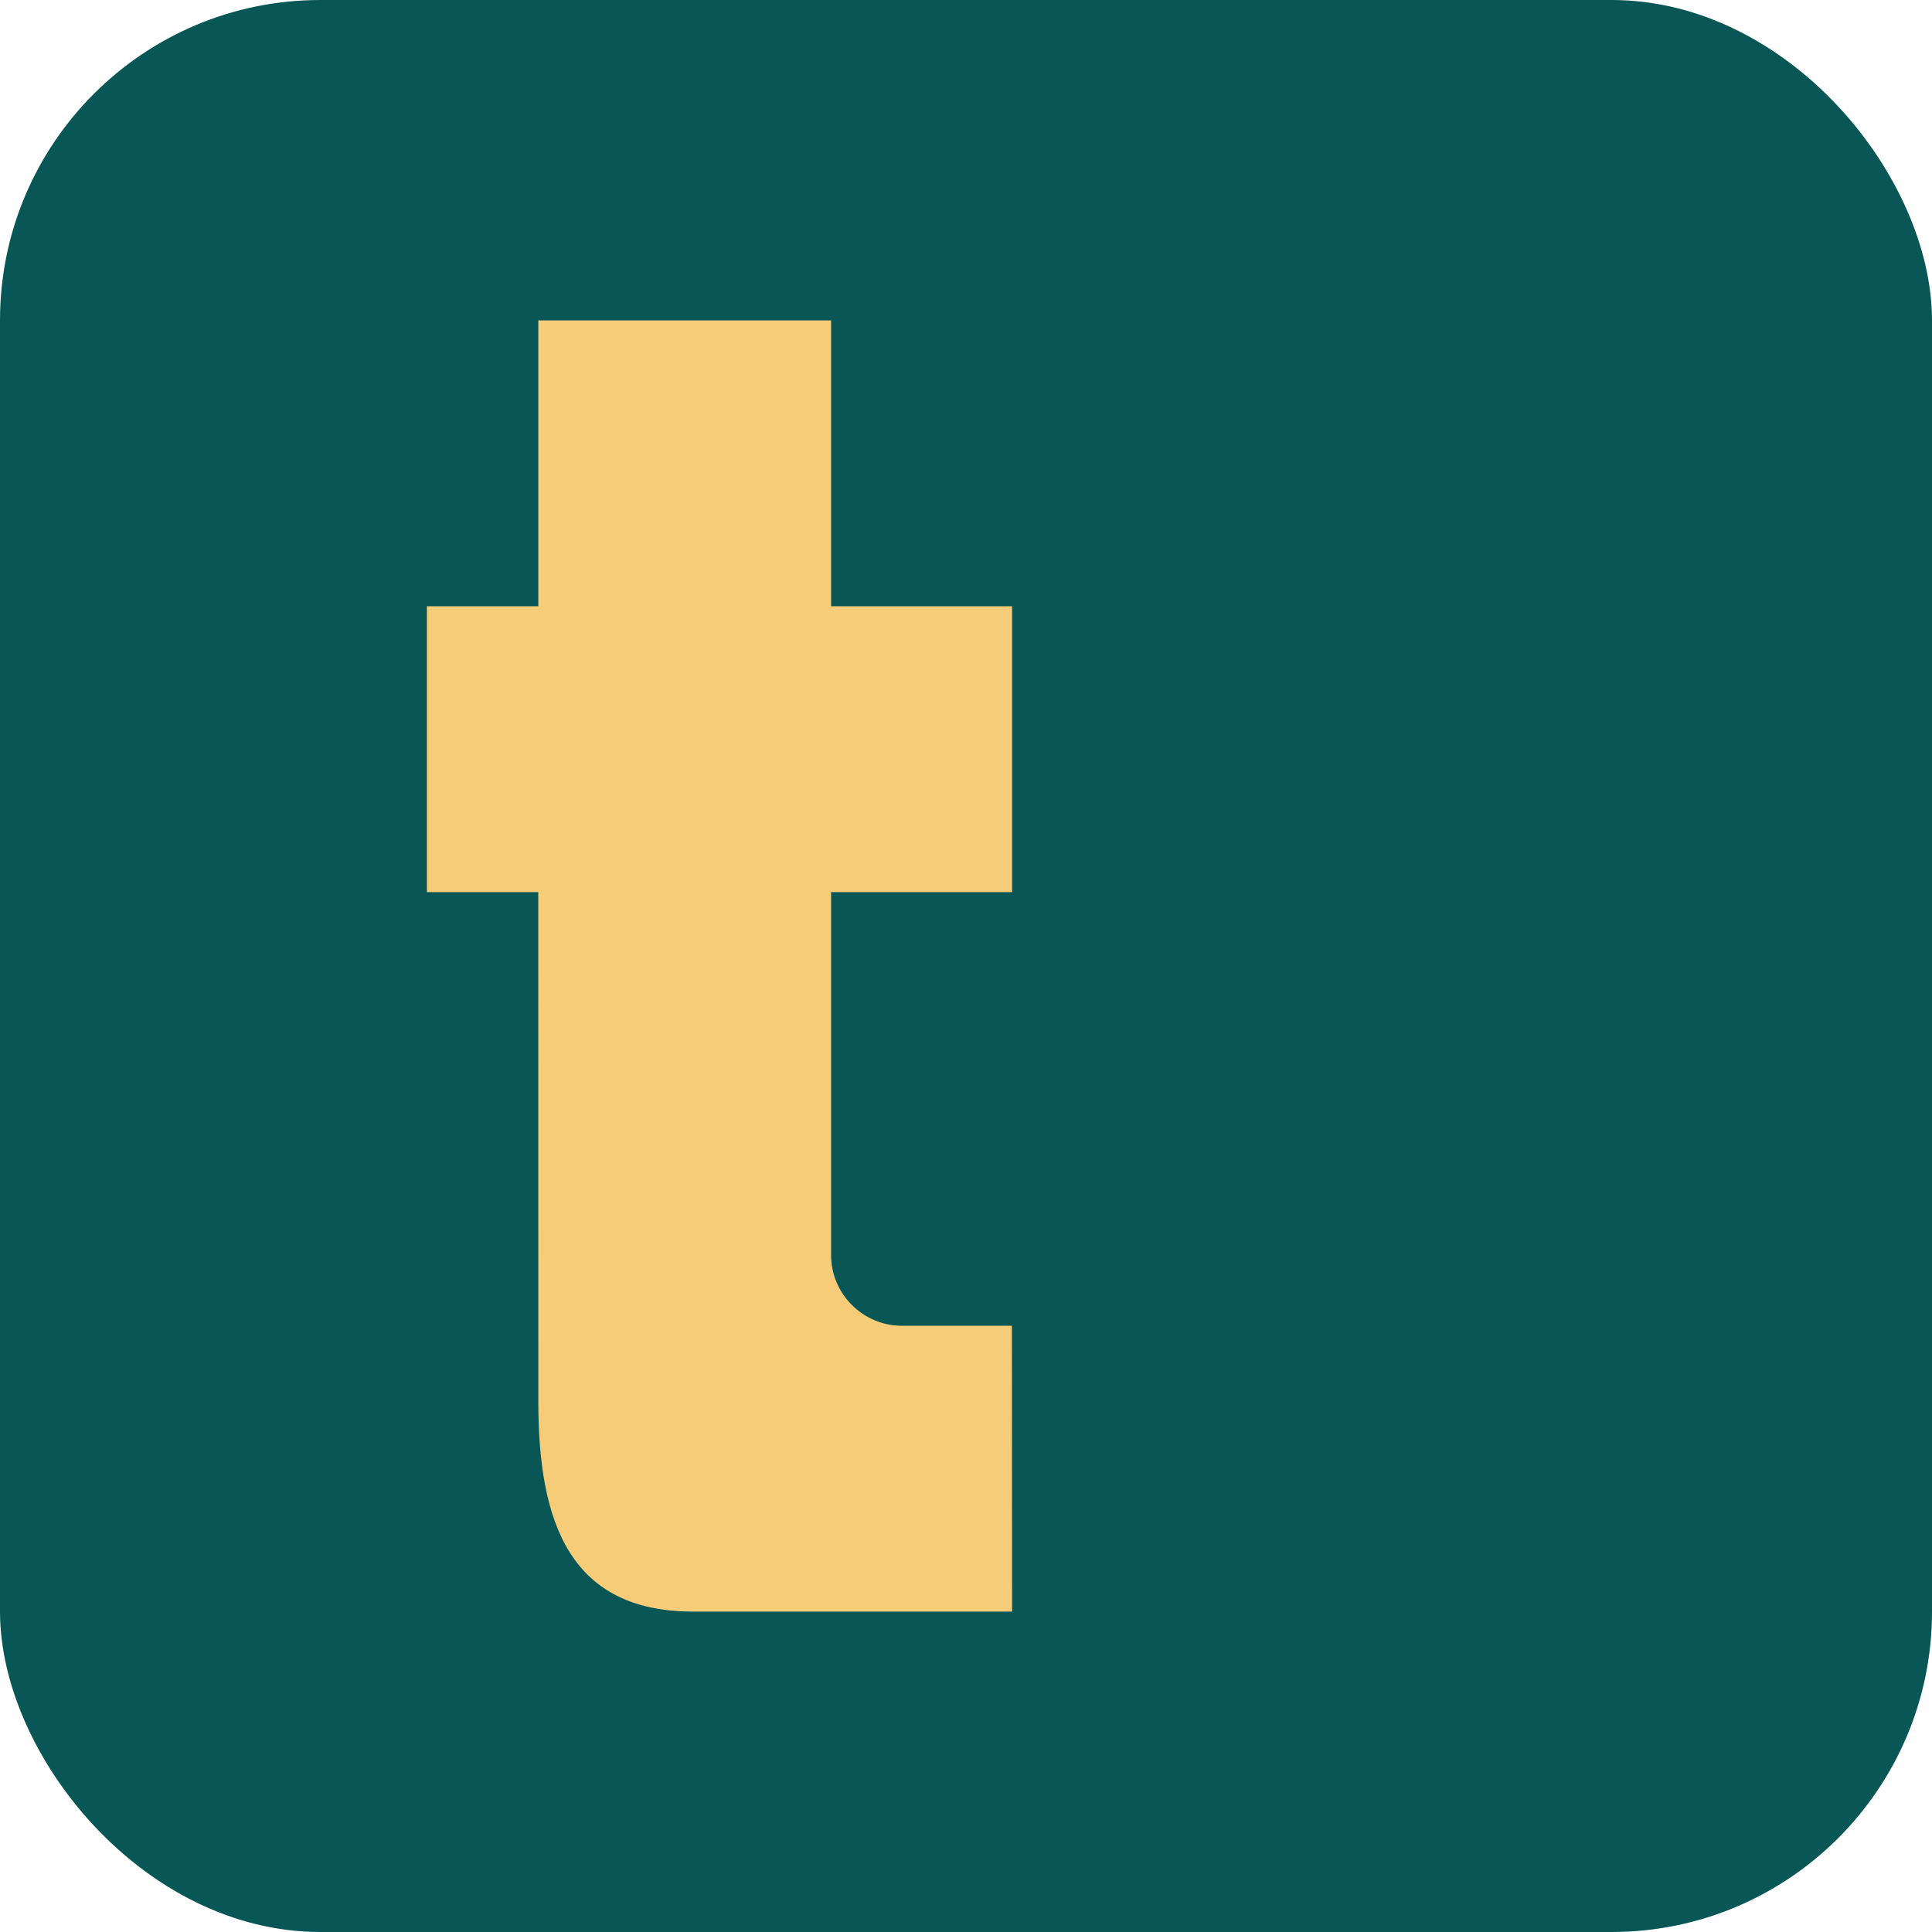 <?xml version="1.0" encoding="UTF-8" standalone="no"?>
<svg
   xmlns:dc="http://purl.org/dc/elements/1.1/"
   xmlns:cc="http://creativecommons.org/ns#"
   xmlns:rdf="http://www.w3.org/1999/02/22-rdf-syntax-ns#"
   xmlns:svg="http://www.w3.org/2000/svg"
   xmlns="http://www.w3.org/2000/svg"
   xmlns:sodipodi="http://sodipodi.sourceforge.net/DTD/sodipodi-0.dtd"
   xmlns:inkscape="http://www.inkscape.org/namespaces/inkscape"
   width="180mm"
   height="180mm"
   viewBox="0 0 180 180"
   version="1.1"
   id="svg8244"
   inkscape:version="1.0.1 (0767f8302a, 2020-10-17)"
   sodipodi:docname="favicon.svg"
   inkscape:export-filename="/home/daniel/Data/Tortuga-Webdesign/Kunden_und_Projekte/2020/danielmoessner-tortugawebdesign-webseite-v2/static/favicon.png"
   inkscape:export-xdpi="36"
   inkscape:export-ydpi="36">
  <defs
     id="defs8238" />
  <sodipodi:namedview
     id="base"
     pagecolor="#ffffff"
     bordercolor="#666666"
     borderopacity="1.0"
     inkscape:pageopacity="0.0"
     inkscape:pageshadow="2"
     inkscape:zoom="0.70710678"
     inkscape:cx="-57.413504"
     inkscape:cy="402.75359"
     inkscape:document-units="mm"
     inkscape:current-layer="layer1"
     showgrid="false"
     objecttolerance="11"
     gridtolerance="11"
     guidetolerance="11"
     showguides="true"
     inkscape:guide-bbox="true"
     fit-margin-top="0"
     fit-margin-left="0"
     fit-margin-right="0"
     fit-margin-bottom="0"
     inkscape:window-width="2560"
     inkscape:window-height="1376"
     inkscape:window-x="0"
     inkscape:window-y="27"
     inkscape:window-maximized="1"
     inkscape:document-rotation="0">
    <sodipodi:guide
       position="441.836,-174.267"
       orientation="1,0"
       id="guide9893"
       inkscape:locked="false" />
    <sodipodi:guide
       position="441.836,-174.267"
       orientation="0,1"
       id="guide9895"
       inkscape:locked="false" />
    <sodipodi:guide
       position="441.836,-201.285"
       orientation="0,1"
       id="guide9897"
       inkscape:locked="false" />
    <sodipodi:guide
       position="680.794,-269.291"
       orientation="0,1"
       id="guide9899"
       inkscape:locked="false" />
    <sodipodi:guide
       position="497.126,-242.274"
       orientation="0,1"
       id="guide9921"
       inkscape:locked="false" />
    <sodipodi:guide
       position="452.366,-147.249"
       orientation="1,0"
       id="guide9923"
       inkscape:locked="false" />
    <sodipodi:guide
       position="725.438,-156.601"
       orientation="1,0"
       id="guide10051"
       inkscape:locked="false" />
    <sodipodi:guide
       position="770.776,-174.267"
       orientation="1,0"
       id="guide10053"
       inkscape:locked="false" />
    <sodipodi:guide
       position="680.099,-174.267"
       orientation="1,0"
       id="guide10055"
       inkscape:locked="false" />
    <sodipodi:guide
       position="713.021,-242.274"
       orientation="1,0"
       id="guide10067"
       inkscape:locked="false" />
    <sodipodi:guide
       position="737.854,-220.163"
       orientation="1,0"
       id="guide10069"
       inkscape:locked="false" />
    <sodipodi:guide
       position="743.329,-234.288"
       orientation="0,1"
       id="guide10073"
       inkscape:locked="false" />
    <sodipodi:guide
       position="-4.8262299e-06,1.2421127e-06"
       orientation="1,0"
       id="guide1812" />
    <sodipodi:guide
       position="-4.8262299e-06,180"
       orientation="0,-1"
       id="guide1814" />
    <sodipodi:guide
       position="25.813,175.961"
       orientation="-0.707,0.707"
       id="guide1816" />
    <sodipodi:guide
       position="29.851,180"
       orientation="1,0"
       id="guide1818" />
    <sodipodi:guide
       position="-4.8262299e-06,150.149"
       orientation="0,-1"
       id="guide1820" />
    <sodipodi:guide
       position="29.851,-6.8359376e-07"
       orientation="-0.707,-0.707"
       id="guide1822" />
    <sodipodi:guide
       position="180,-6.8359376e-07"
       orientation="0,-1"
       id="guide1824" />
    <sodipodi:guide
       position="-4.8262299e-06,29.851"
       orientation="0,-1"
       id="guide1826" />
  </sodipodi:namedview>
  <g
     inkscape:label="Layer 1"
     inkscape:groupmode="layer"
     id="layer1"
     transform="translate(826.641,297.688)">
    <rect
       style="opacity:1;fill:#085656;fill-opacity:1;stroke-width:22.491;stroke-linecap:round;stroke-linejoin:round"
       id="rect1810"
       width="180"
       height="180"
       x="-826.641"
       y="-297.688"
       inkscape:export-xdpi="36.124447"
       inkscape:export-ydpi="36.124447"
       ry="29.851" />
    <path
       style="fill:#f6cc79;fill-opacity:1;stroke:none;stroke-width:0.262"
       d="m -776.487,-241.205 v -26.632 h 27.278 v 26.632 l 16.863,-5e-5 v 26.632 l -16.863,3e-5 v 33.832 c 0,3.601 2.969,6.571 6.601,6.571 l 10.242,-4e-5 0.021,26.632 h -29.685 c -11.426,0 -14.456,-8.132 -14.456,-19.558 l -0.005,-47.476 -10.375,-4e-5 v -26.632 z"
       id="rect1435"
       inkscape:connector-curvature="0"
       sodipodi:nodetypes="ccccccccccccccccc"
       inkscape:export-xdpi="36"
       inkscape:export-ydpi="36" />
  </g>
</svg>
